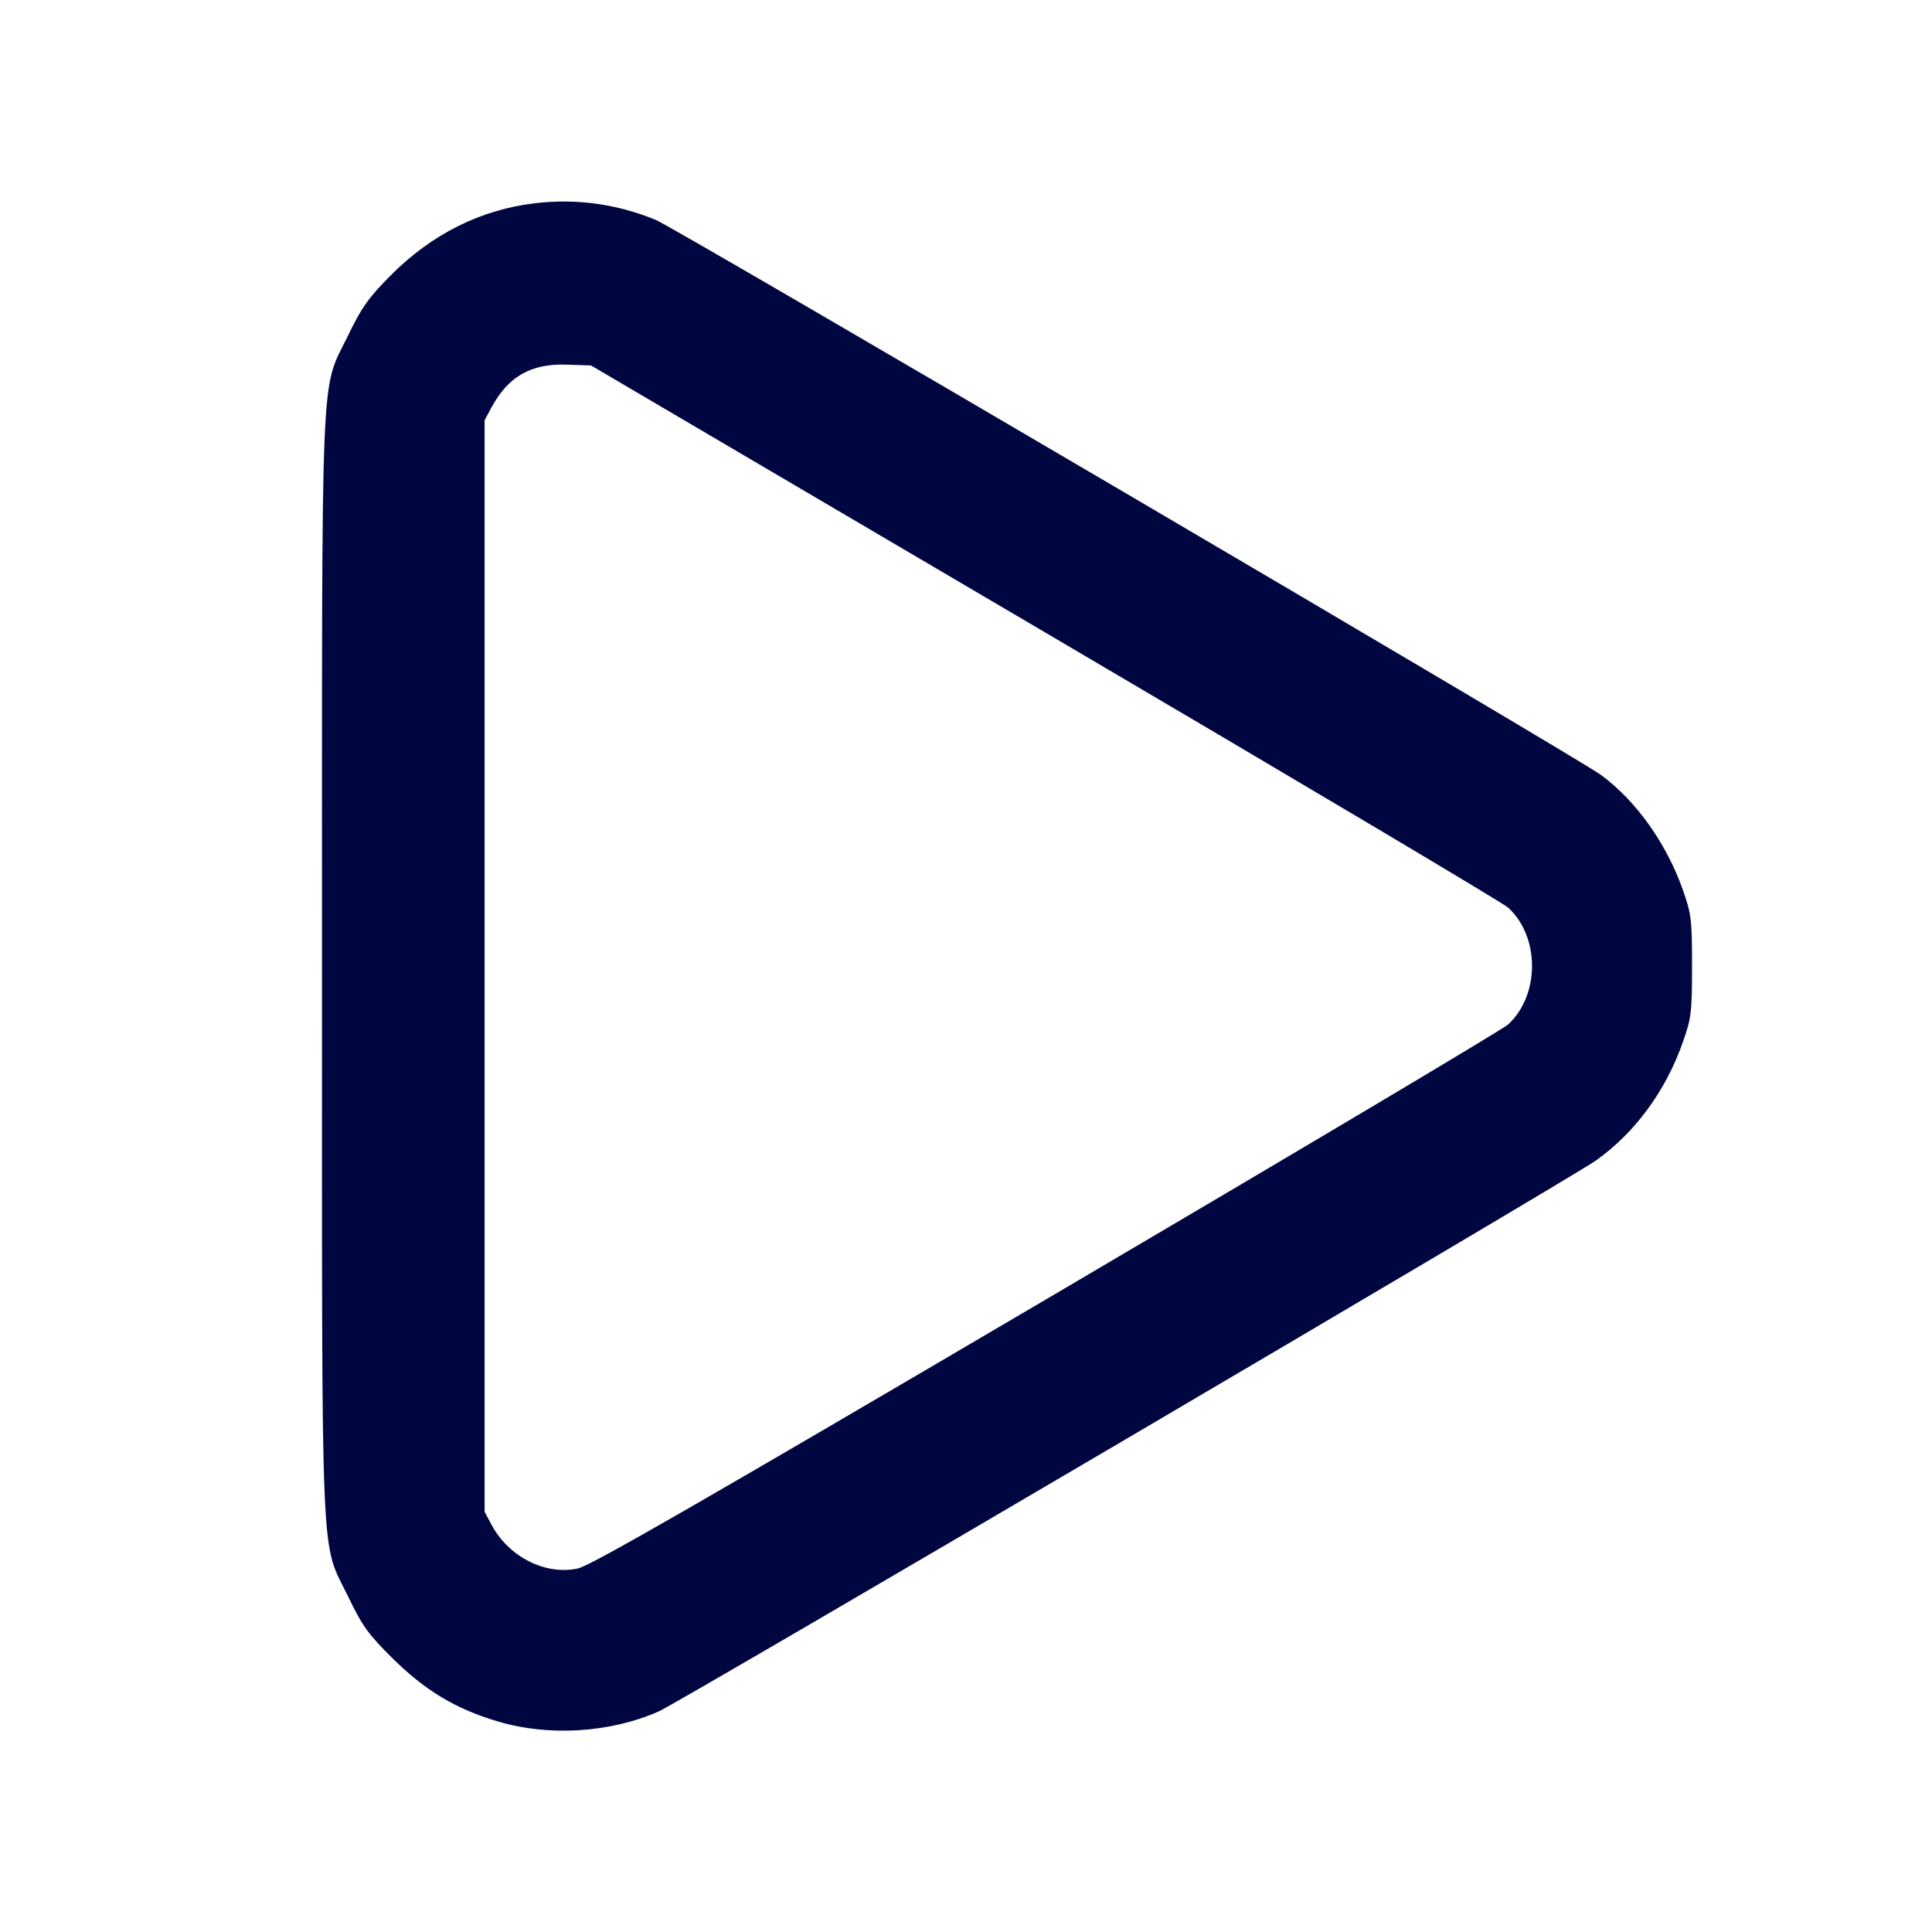 <svg xmlns="http://www.w3.org/2000/svg" width="24" height="24" fill="currentColor" class="mmi mmi-play" viewBox="0 0 24 24"><path d="M6.650 2.524 C 5.973 2.603,5.365 2.907,4.853 3.421 C 4.577 3.700,4.495 3.814,4.325 4.165 C 3.976 4.887,4.000 4.304,4.000 12.000 C 4.000 19.699,3.976 19.113,4.327 19.838 C 4.502 20.201,4.574 20.300,4.874 20.598 C 5.282 21.001,5.658 21.228,6.180 21.383 C 6.817 21.574,7.576 21.527,8.183 21.260 C 8.443 21.146,19.499 14.647,19.824 14.417 C 20.310 14.073,20.694 13.551,20.907 12.940 C 21.011 12.643,21.019 12.576,21.019 12.000 C 21.019 11.424,21.011 11.357,20.907 11.060 C 20.705 10.481,20.323 9.945,19.887 9.626 C 19.579 9.400,8.399 2.836,8.147 2.732 C 7.664 2.534,7.163 2.464,6.650 2.524 M12.981 7.855 C 16.082 9.678,18.672 11.217,18.735 11.275 C 19.130 11.636,19.130 12.361,18.735 12.726 C 18.672 12.785,16.093 14.319,13.005 16.135 C 8.746 18.639,7.340 19.448,7.182 19.483 C 6.779 19.573,6.322 19.343,6.107 18.943 L 6.020 18.780 6.020 12.000 L 6.020 5.220 6.106 5.060 C 6.315 4.675,6.598 4.514,7.041 4.530 L 7.342 4.540 12.981 7.855 " fill="#000640" stroke="none" fill-rule="evenodd"></path></svg>